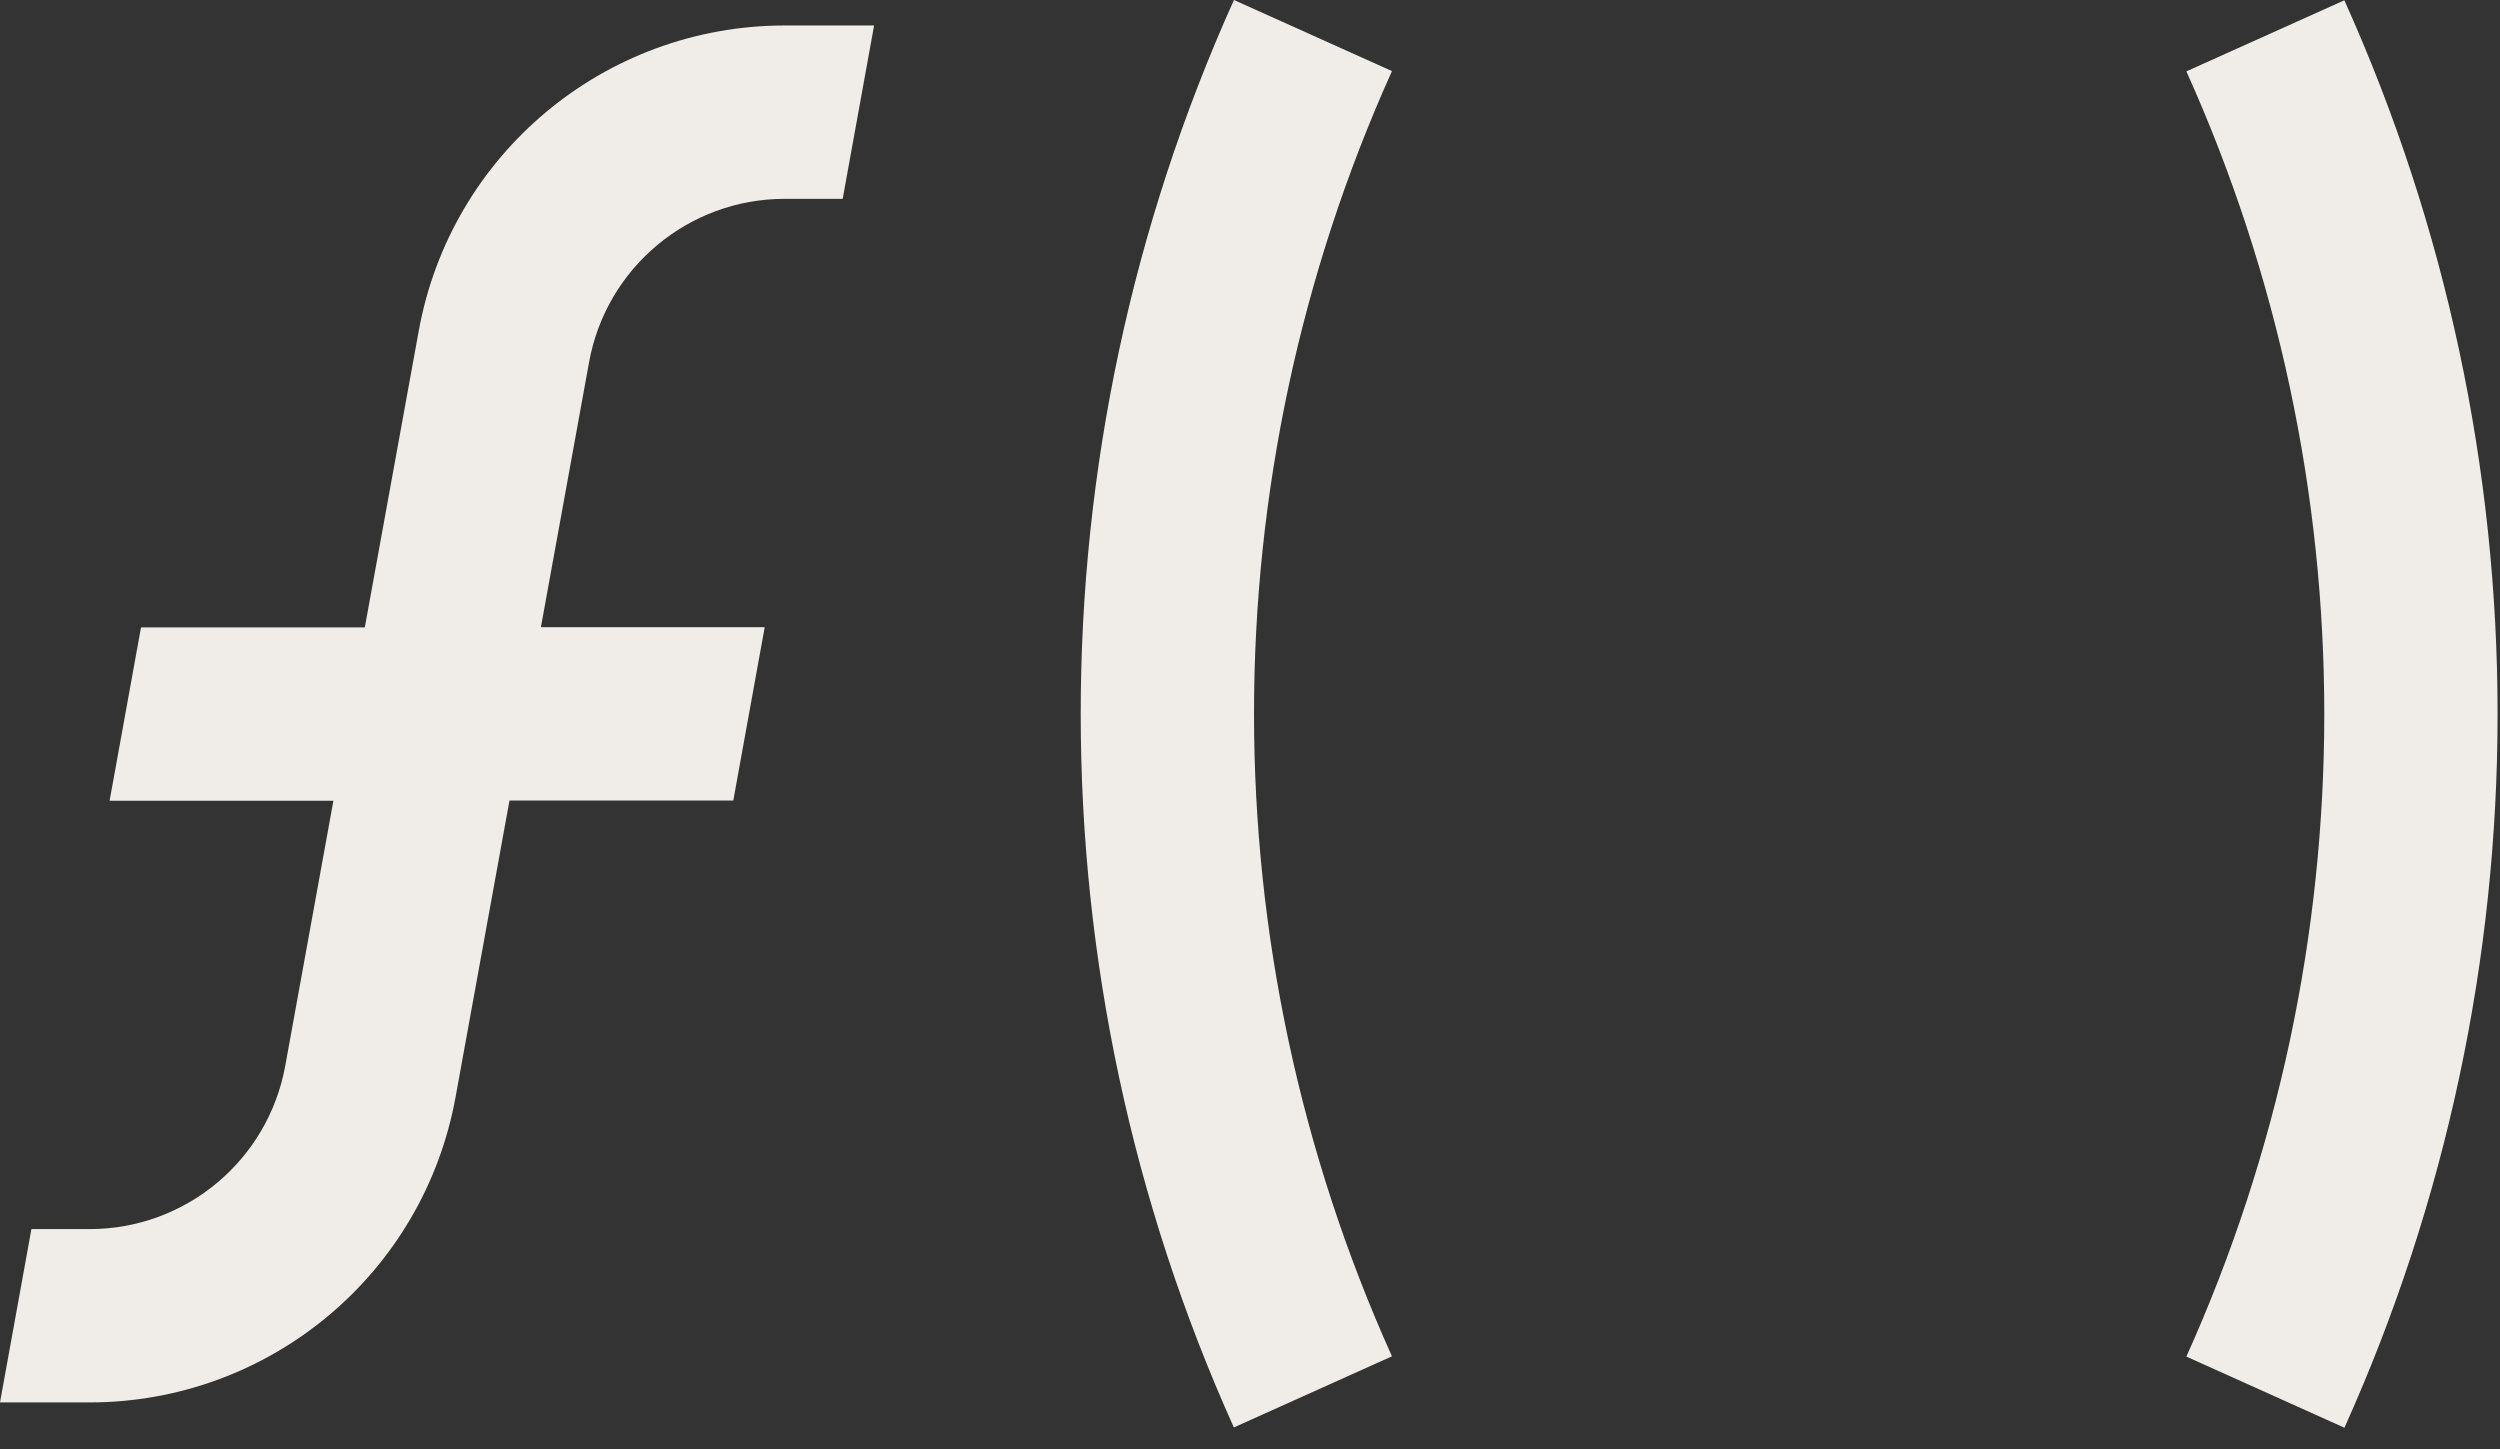 <svg width="69" height="40" viewBox="0 0 69 40" fill="none" xmlns="http://www.w3.org/2000/svg">
<rect x="0" y="0" width="69" height="40" fill="#333333" stroke="none"/>
<path d="M21.663 0.703C16.695 0.703 12.442 4.247 11.556 9.139L10.069 17.316H3.892L3.025 22.101H9.202L7.873 29.416C7.398 32.024 5.126 33.923 2.475 33.923H0.867L0 38.707H2.468C7.436 38.707 11.689 35.163 12.575 30.271L14.062 22.094H20.239L21.106 17.31H14.929L16.259 9.994C16.733 7.386 19.005 5.488 21.657 5.488H23.258L24.125 0.703H21.657H21.663Z" fill="#F0EDE8"/>
<path d="M34.057 39.403C28.418 26.884 28.418 12.518 34.057 0L38.418 1.962C33.342 13.233 33.342 26.163 38.418 37.434L34.057 39.396V39.403Z" fill="#F0EDE8"/>
<path d="M64.704 39.404L60.344 37.442C65.419 26.171 65.419 13.241 60.344 1.97L64.704 0.008C70.343 12.526 70.343 26.892 64.704 39.41V39.404Z" fill="#F0EDE8"/>
</svg>

